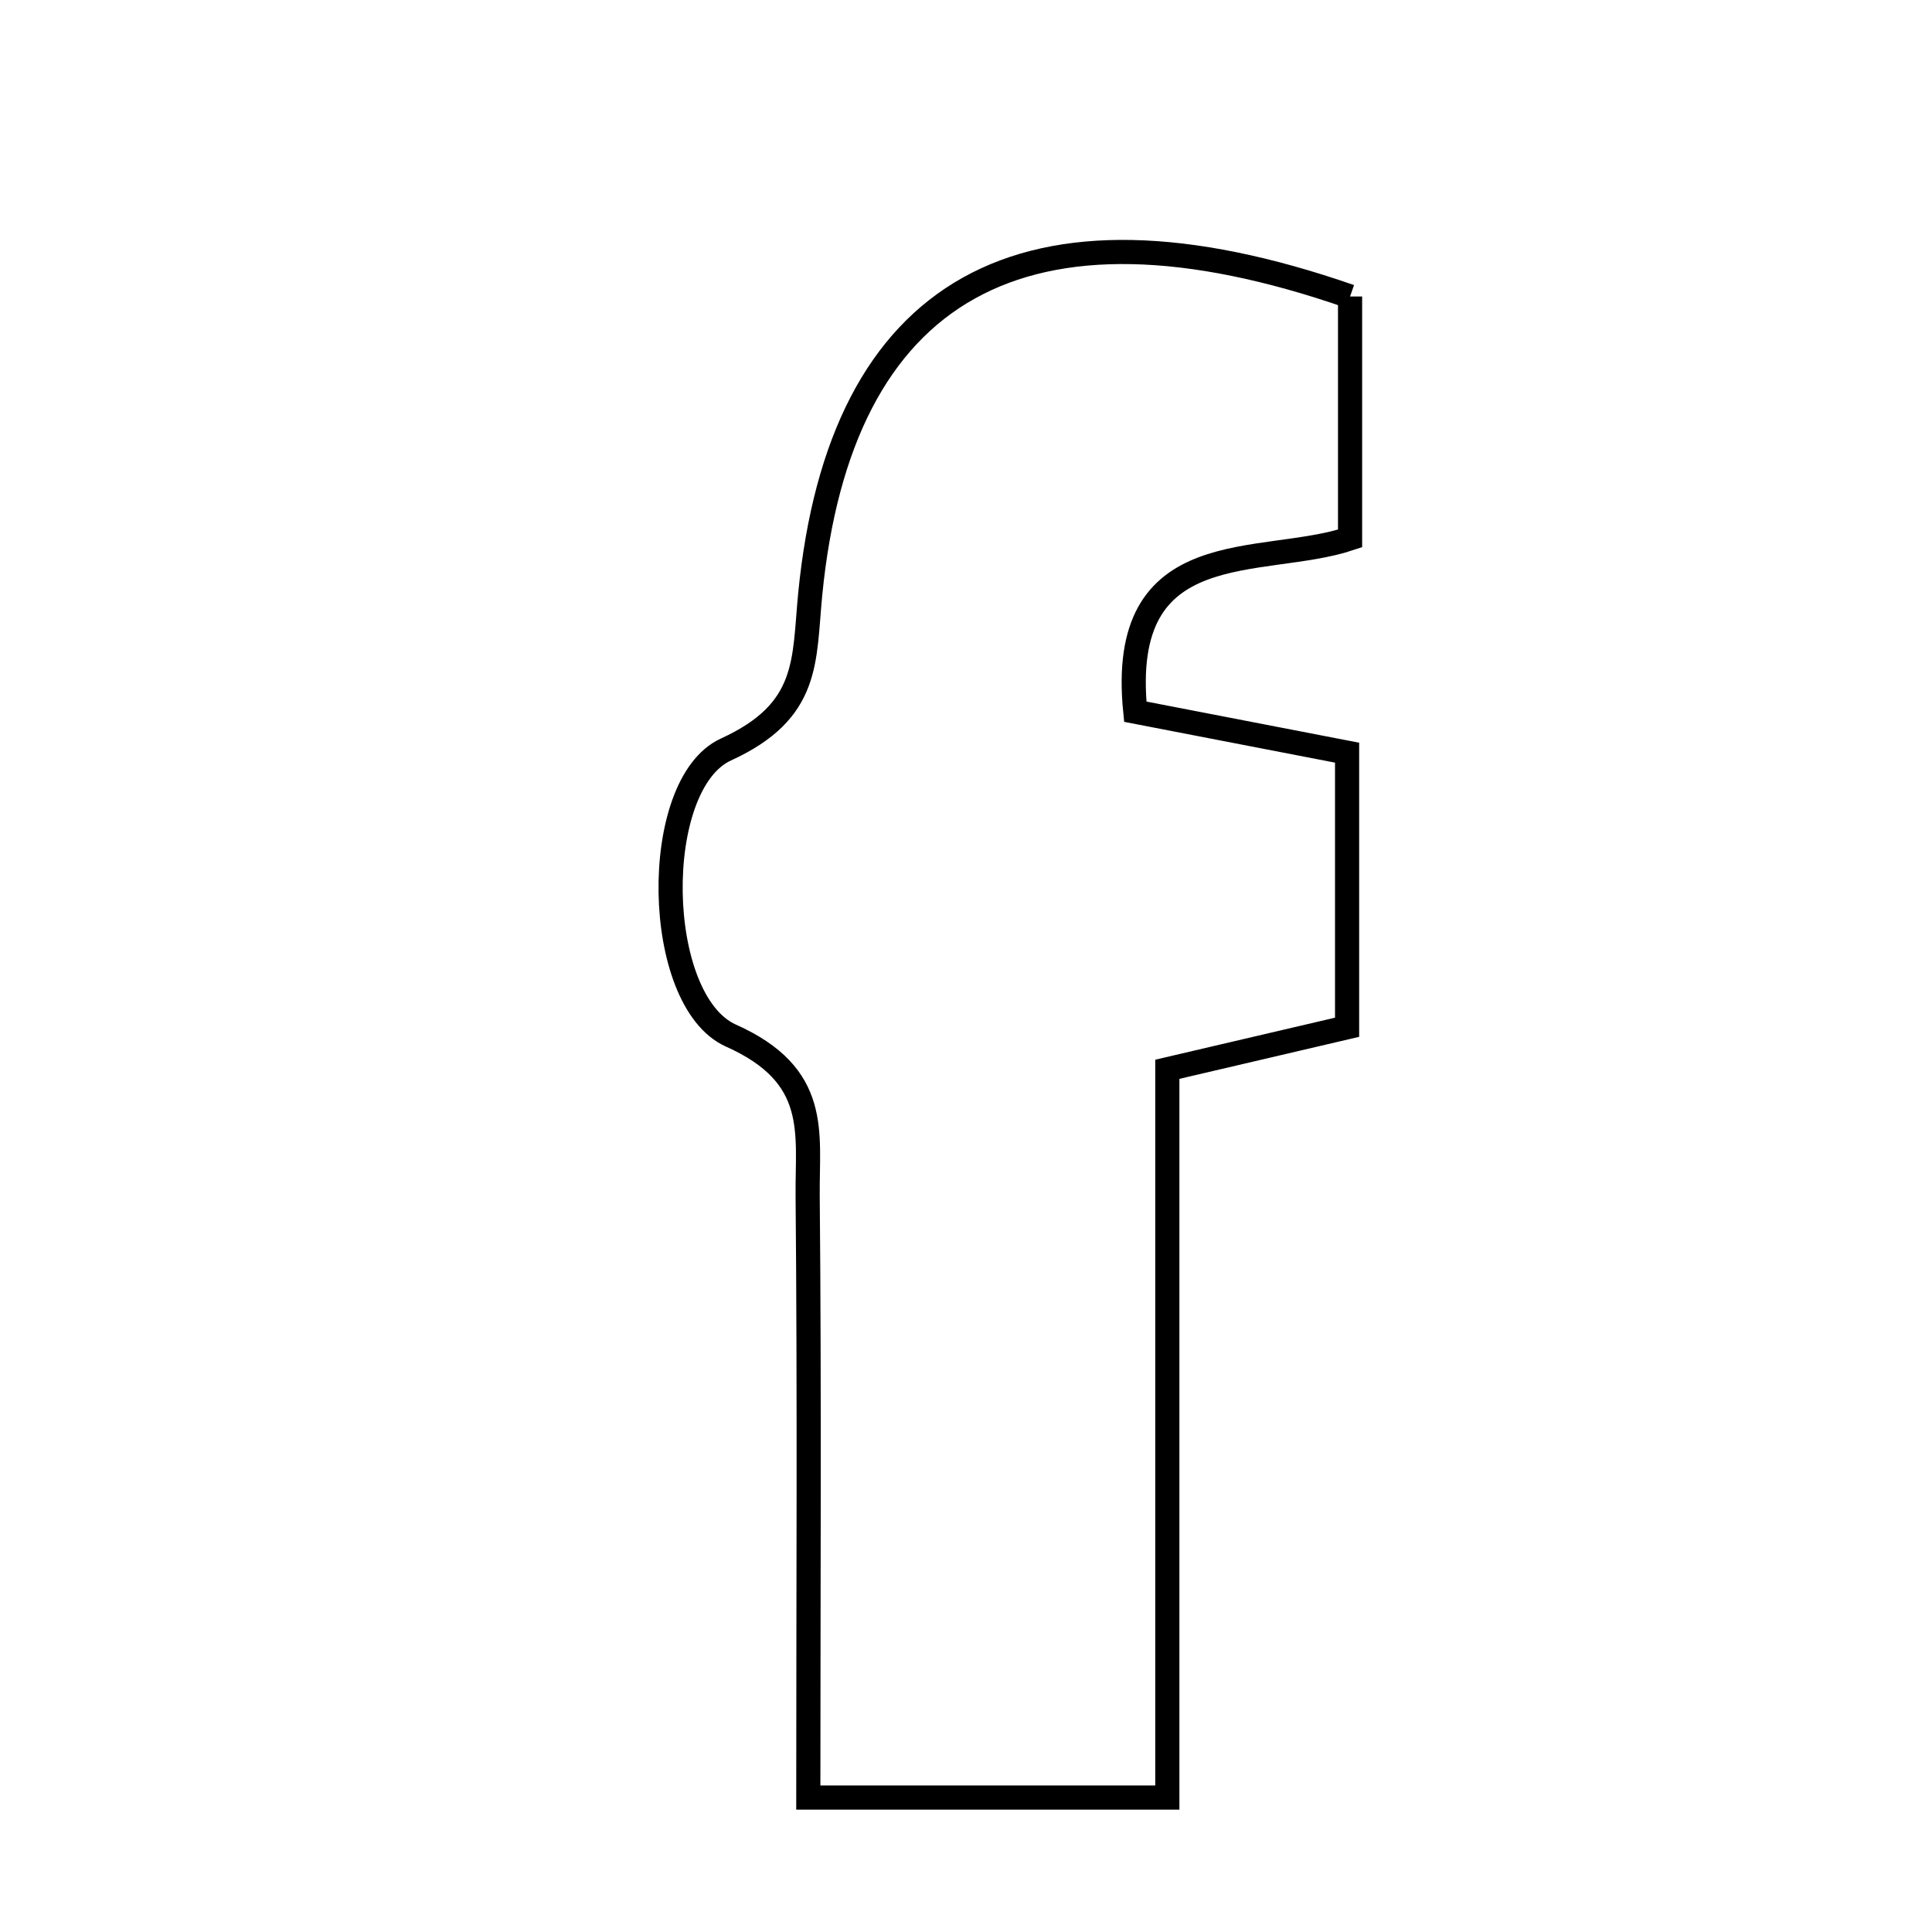 <svg xmlns="http://www.w3.org/2000/svg" viewBox="0.0 0.0 24.0 24.0" height="200px" width="200px"><path fill="none" stroke="black" stroke-width=".3" stroke-opacity="1.0"  filling="0" d="M16.771 3.683 C16.771 4.735 16.771 5.64 16.771 6.689 C15.672 7.057 13.877 6.603 14.103 8.841 C14.894 8.994 15.744 9.158 16.734 9.35 C16.734 10.451 16.734 11.531 16.734 12.761 C16.073 12.916 15.387 13.076 14.501 13.283 C14.501 16.23 14.501 19.172 14.501 22.33 C12.97 22.33 11.655 22.33 10.041 22.33 C10.041 19.813 10.056 17.33 10.033 14.848 C10.026 14.071 10.19 13.36 9.081 12.865 C8.11 12.432 8.072 9.742 9.019 9.31 C10.065 8.831 9.984 8.208 10.065 7.379 C10.438 3.585 12.71 2.271 16.771 3.683"></path></svg>
